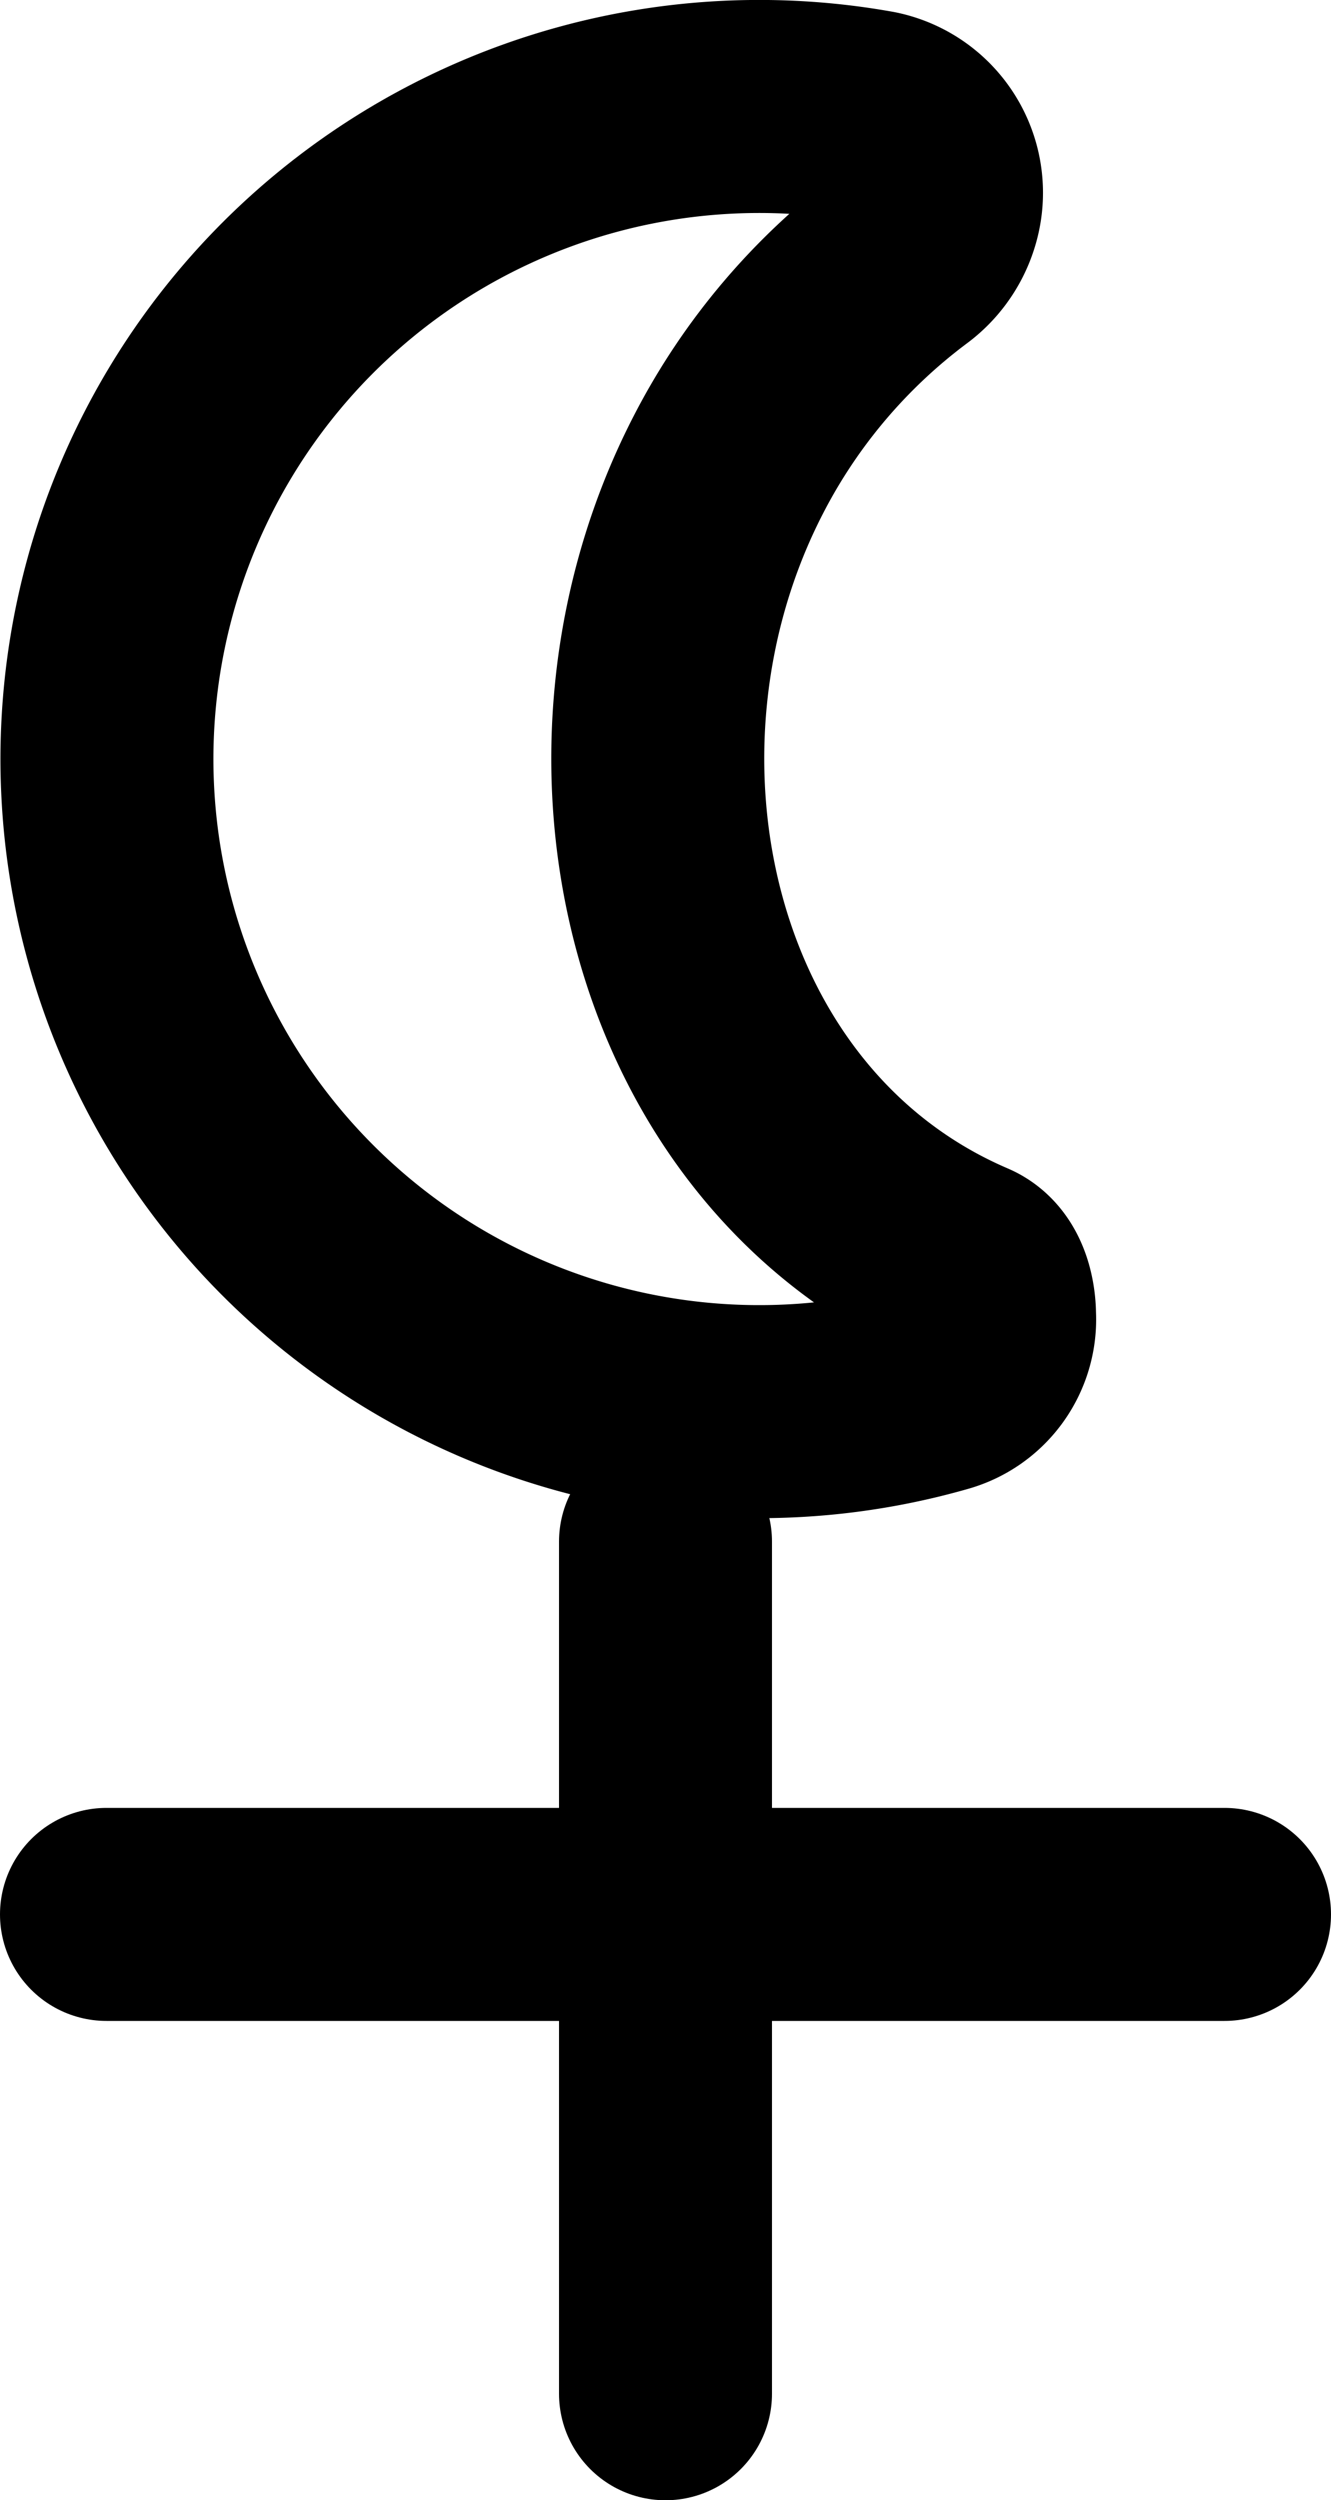 <svg xmlns="http://www.w3.org/2000/svg" viewBox="0 0 25 46.945">
      <path d="M17.644,26.029A12.253,12.253,0,1,1,16.416,2.19,1.457,1.457,0,0,1,17.57,3.862a1.547,1.547,0,0,1-.614.989A11.289,11.289,0,0,0,13.689,8.71c-2.81,5.425-1.114,12.68,4.452,15.067.461.2.445.913.445.913A1.306,1.306,0,0,1,17.644,26.029Z" fill="none" stroke="#000" stroke-linecap="round" stroke-linejoin="round" stroke-width="4"/>
      <line x1="2" y1="35.945" x2="23" y2="35.945" fill="none" stroke="#000" stroke-linecap="round" stroke-linejoin="round" stroke-width="4"/>
      <line x1="12.5" y1="44.945" x2="12.5" y2="28.945" fill="none" stroke="#000" stroke-linecap="round" stroke-linejoin="round" stroke-width="4"/>
</svg>
